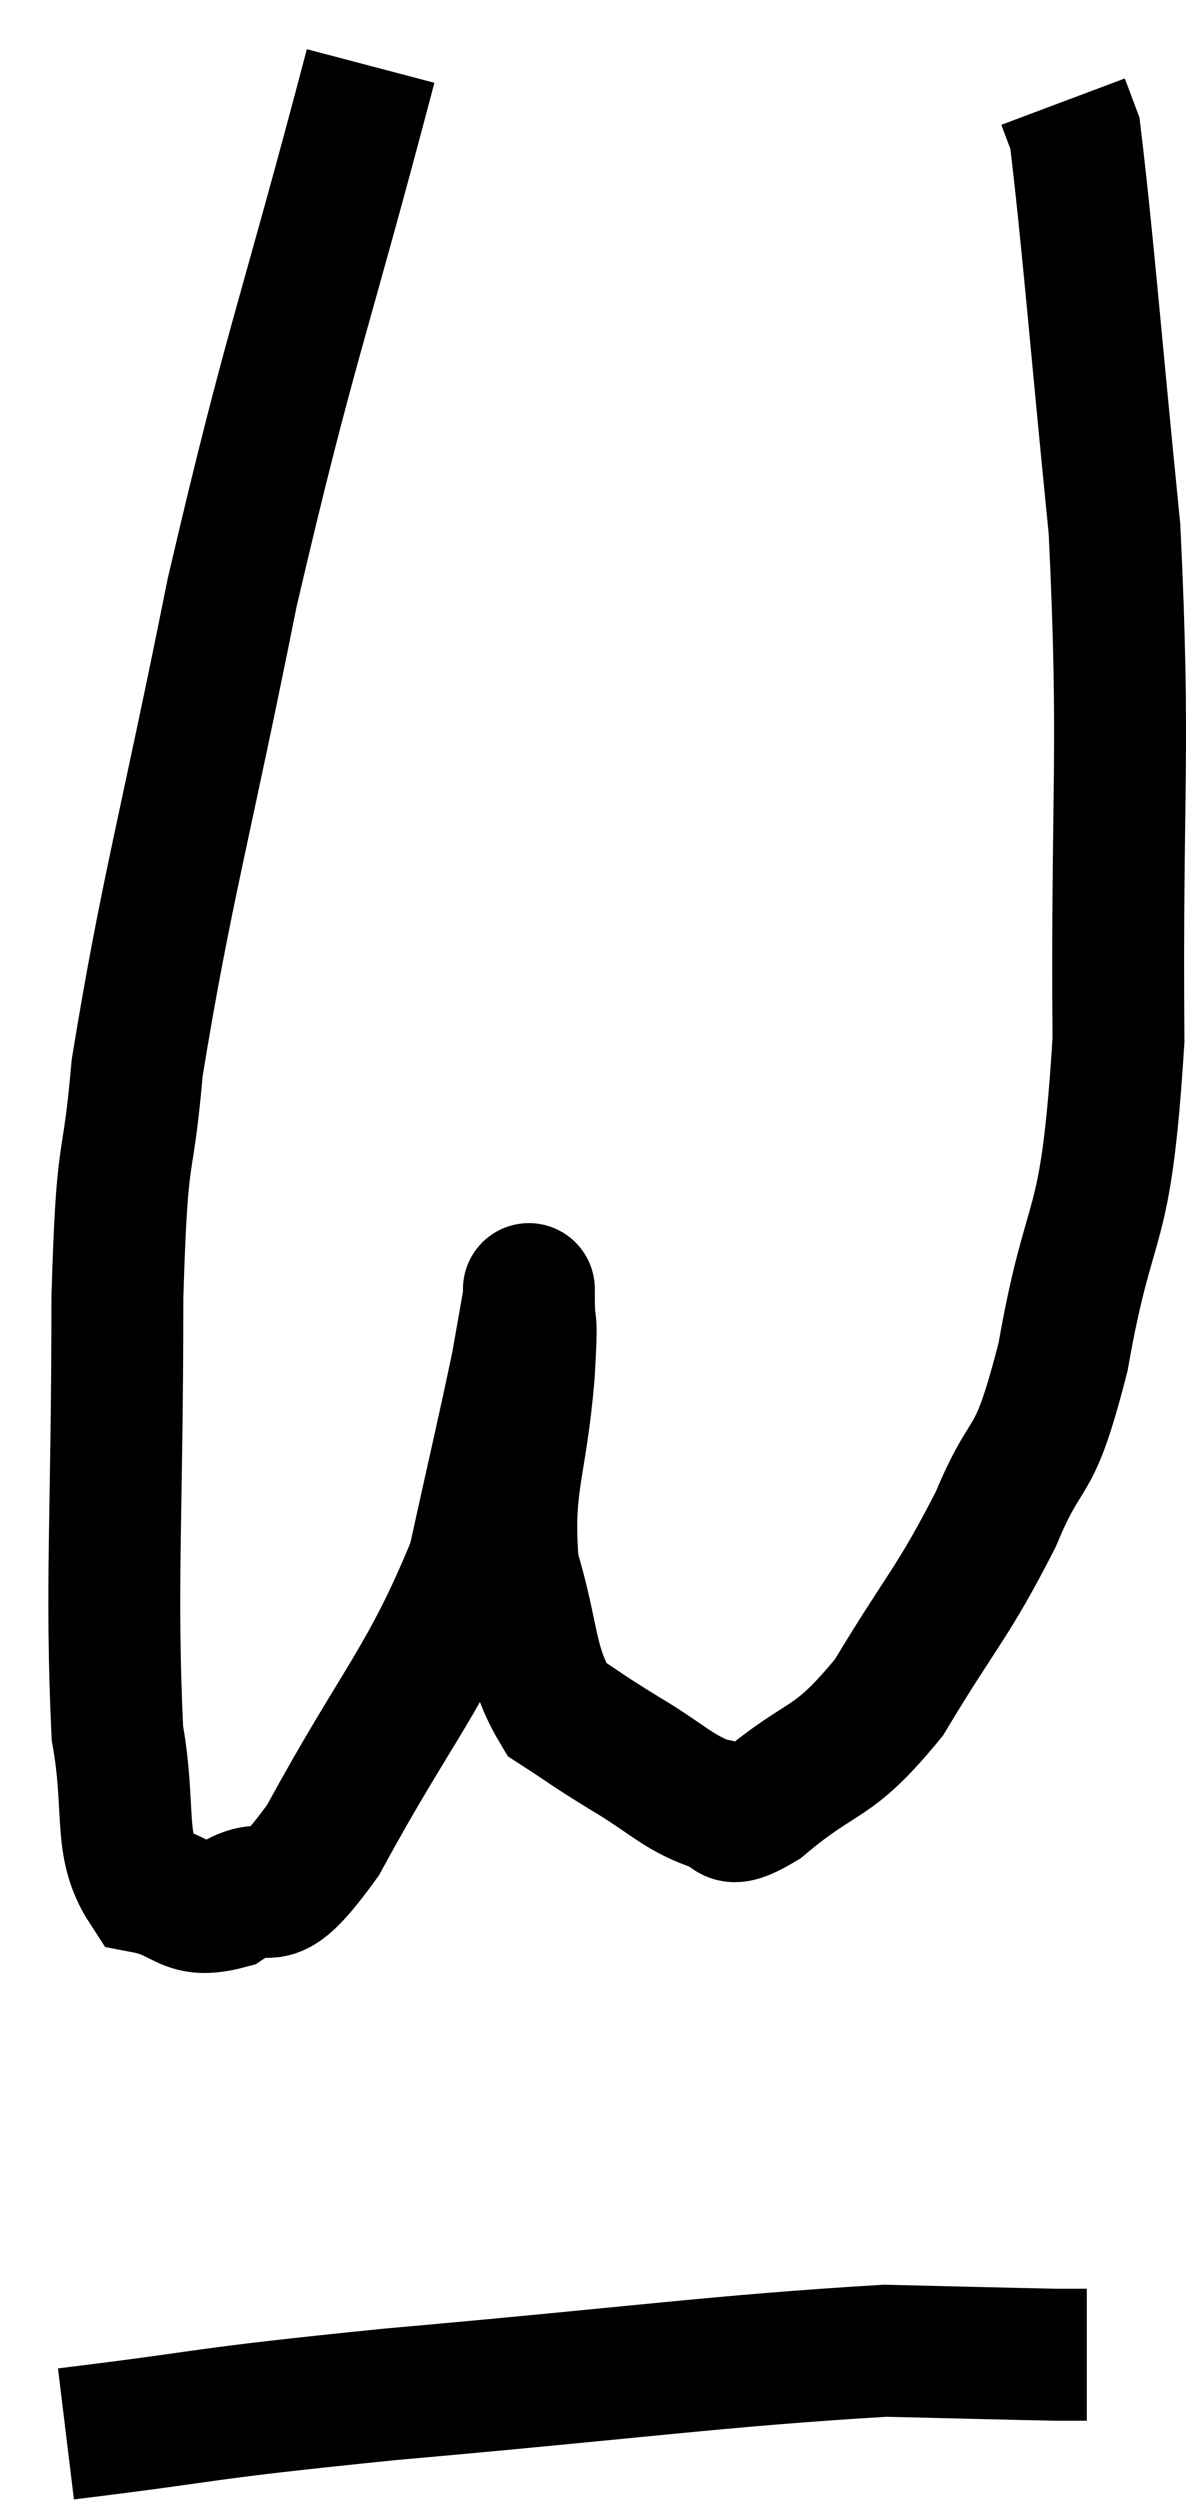 <svg xmlns="http://www.w3.org/2000/svg" viewBox="7.7 3.74 17.984 37.88" width="17.984" height="37.88"><path d="M 13.32 4.74 C 12.27 8.73, 12.105 8.925, 11.22 12.72 C 10.5 16.32, 10.215 17.25, 9.78 19.92 C 9.63 21.66, 9.555 20.88, 9.48 23.4 C 9.48 26.7, 9.375 27.765, 9.48 30 C 9.69 31.17, 9.48 31.695, 9.9 32.34 C 10.53 32.46, 10.485 32.76, 11.16 32.58 C 11.88 32.1, 11.67 32.91, 12.6 31.62 C 13.74 29.52, 14.145 29.22, 14.88 27.42 C 15.21 25.92, 15.33 25.425, 15.54 24.42 C 15.63 23.91, 15.675 23.655, 15.72 23.4 C 15.72 23.4, 15.72 23.115, 15.72 23.4 C 15.72 23.97, 15.78 23.52, 15.72 24.54 C 15.6 26.01, 15.375 26.205, 15.48 27.48 C 15.81 28.56, 15.72 28.935, 16.14 29.64 C 16.65 29.97, 16.575 29.94, 17.16 30.3 C 17.82 30.69, 17.955 30.885, 18.48 31.08 C 18.87 31.08, 18.585 31.485, 19.26 31.08 C 20.22 30.27, 20.295 30.54, 21.18 29.46 C 21.99 28.11, 22.14 28.05, 22.8 26.76 C 23.31 25.53, 23.355 26.115, 23.82 24.3 C 24.24 21.9, 24.465 22.635, 24.66 19.5 C 24.63 15.63, 24.765 15.195, 24.6 11.76 C 24.3 8.76, 24.195 7.38, 24 5.76 C 23.91 5.52, 23.865 5.4, 23.82 5.28 L 23.82 5.28" fill="none" stroke="black" stroke-width="2"></path><path d="M 8.7 40.62 C 11.16 40.32, 10.515 40.335, 13.62 40.02 C 17.37 39.69, 18.6 39.51, 21.12 39.36 C 22.41 39.39, 22.935 39.405, 23.7 39.42 L 24.18 39.42" fill="none" stroke="black" stroke-width="2"></path></svg>